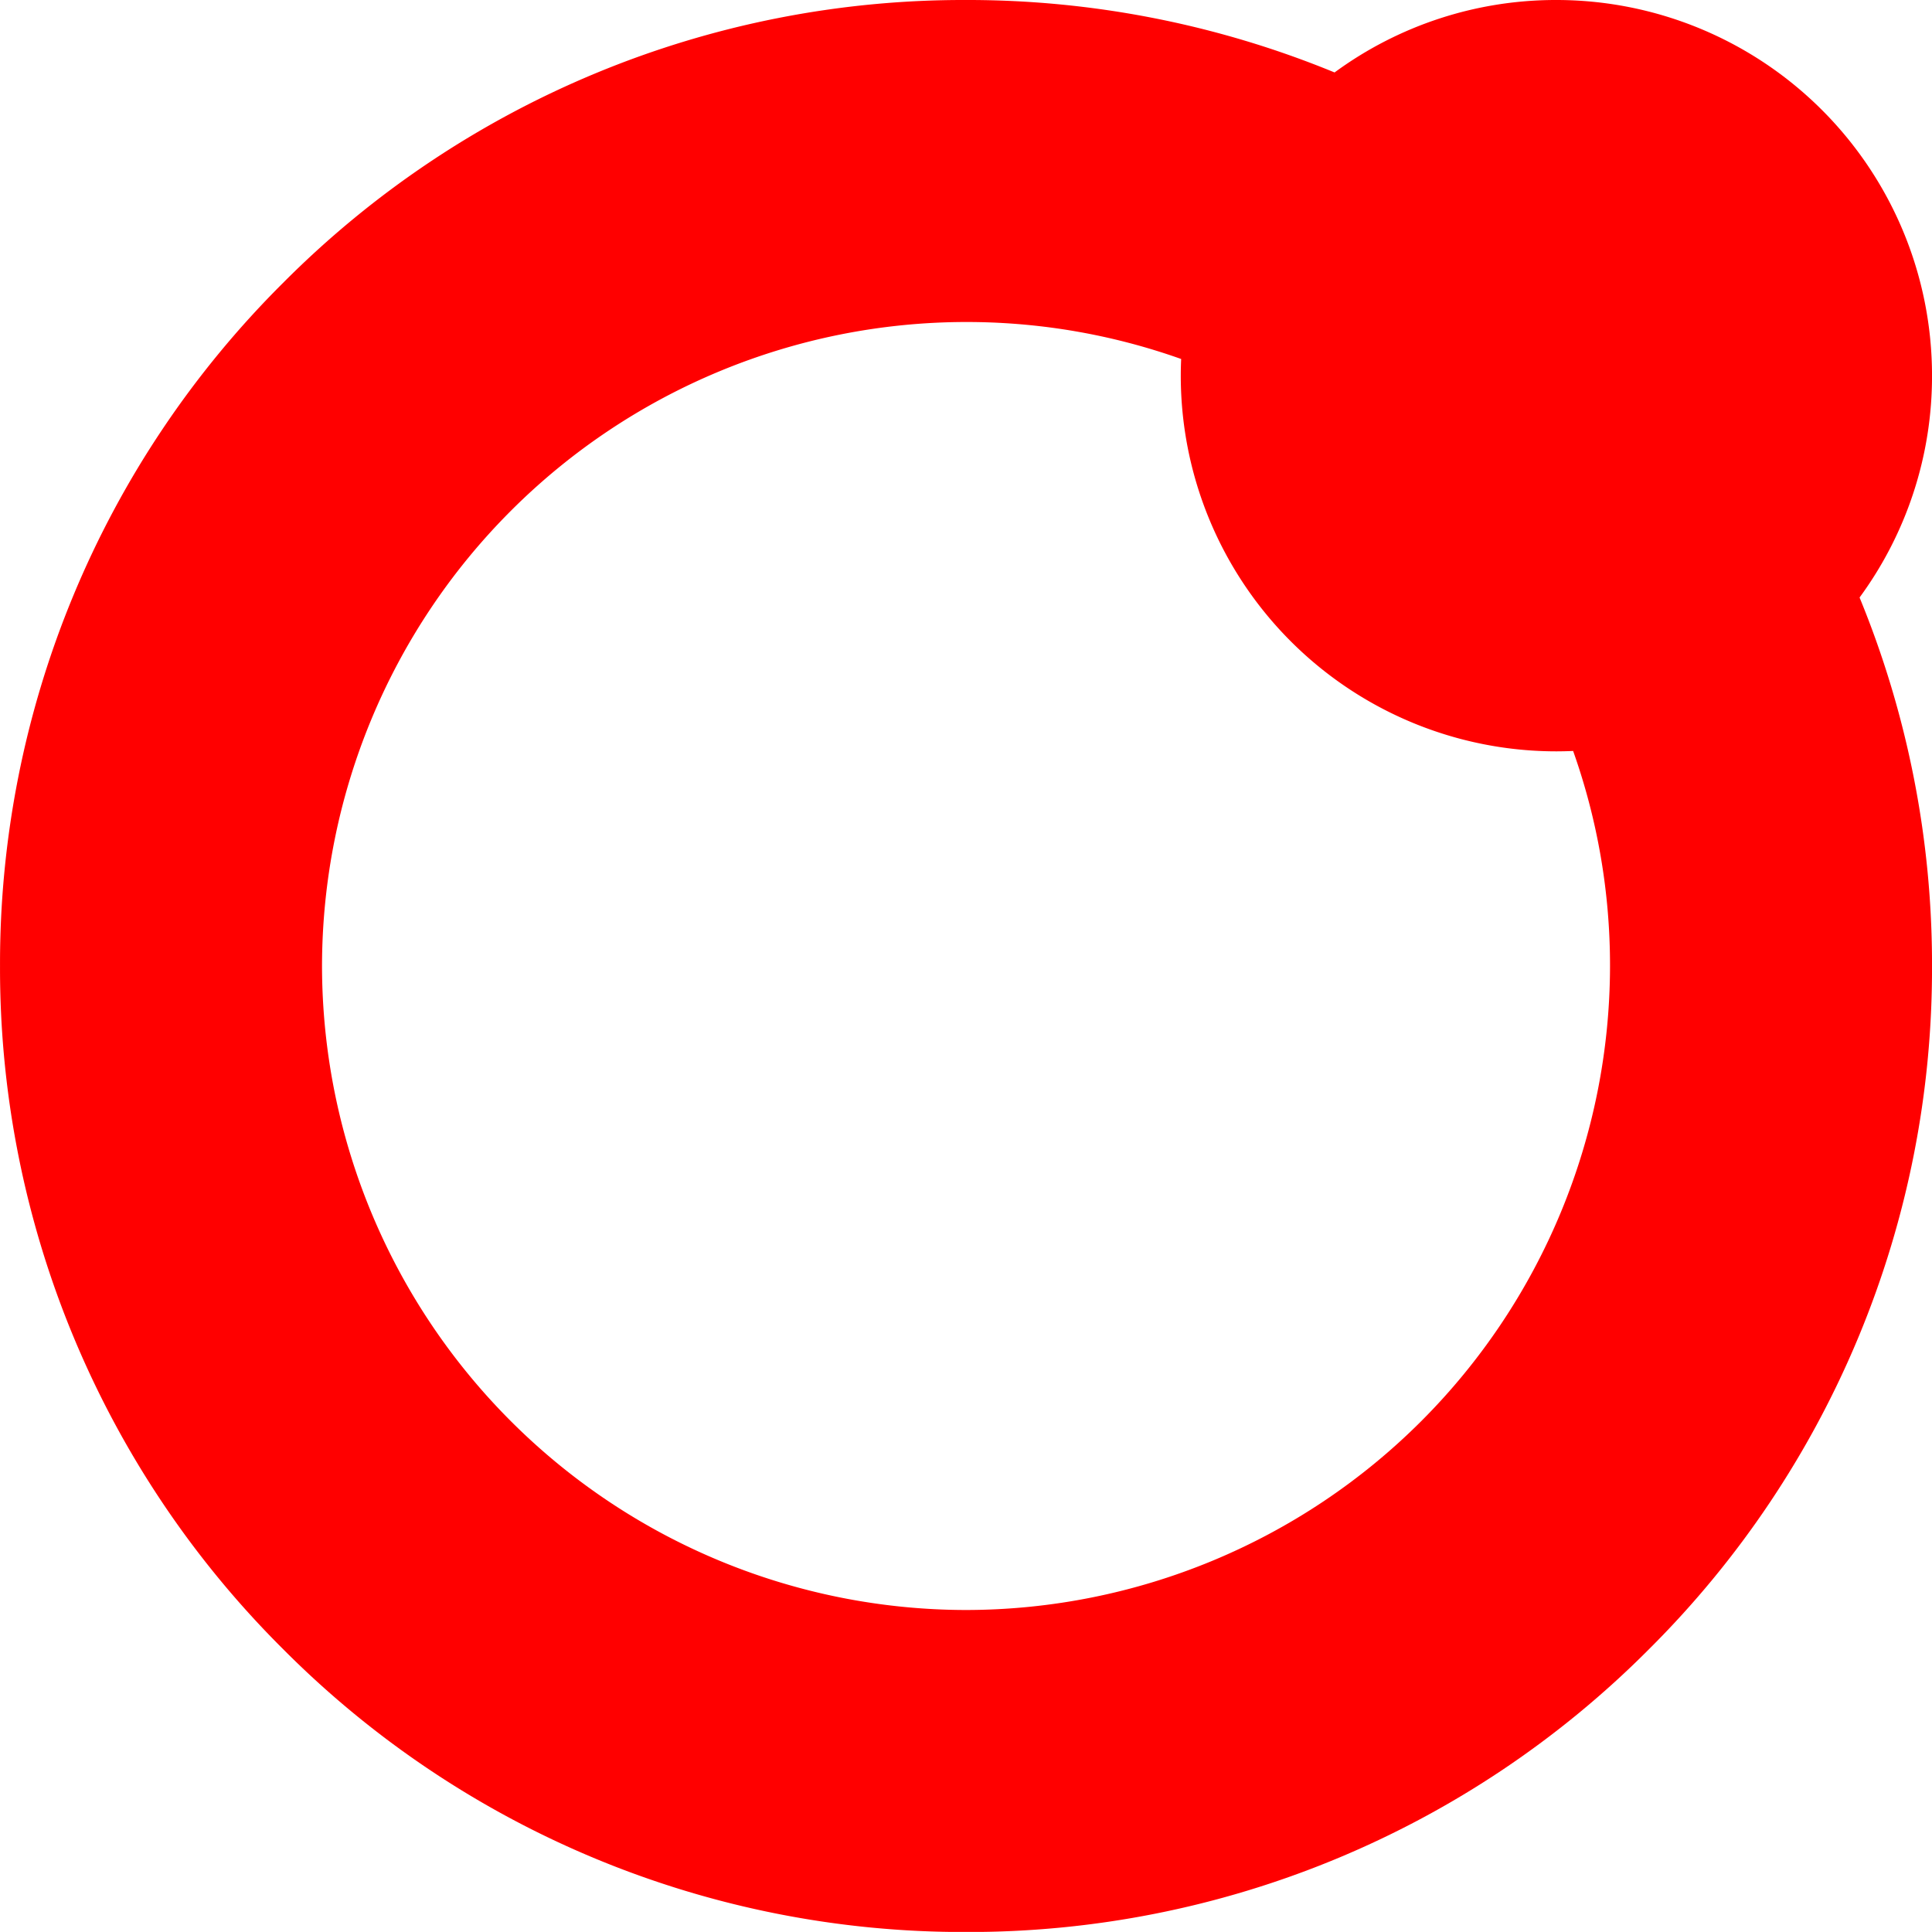 <svg xmlns="http://www.w3.org/2000/svg" width="96" height="95.996" viewBox="0 0 96 95.996">
  <g id="Group_296" data-name="Group 296" transform="translate(-163.999 -420)">
    <path id="Path_81" data-name="Path 81" d="M-4659.939-1921.061A47.692,47.692,0,0,1-4674-1955a47.692,47.692,0,0,1,14.062-33.941A47.677,47.677,0,0,1-4626-2003a47.948,47.948,0,0,1,18.313,3.6,18.571,18.571,0,0,1,11.021-3.6A18.666,18.666,0,0,1-4578-1984.336a18.58,18.58,0,0,1-3.6,11.026A47.943,47.943,0,0,1-4578-1955a47.691,47.691,0,0,1-14.057,33.941A47.688,47.688,0,0,1-4626-1907,47.679,47.679,0,0,1-4659.939-1921.061ZM-4658-1955a32.036,32.036,0,0,0,32,32,32.033,32.033,0,0,0,32-32,31.849,31.849,0,0,0-1.833-10.685q-.415.018-.832.019a18.664,18.664,0,0,1-18.664-18.667c0-.278.007-.554.019-.829A31.838,31.838,0,0,0-4626-1987,32.036,32.036,0,0,0-4658-1955Z" transform="translate(4838 2423)" fill="red"/>
  </g>
</svg>
